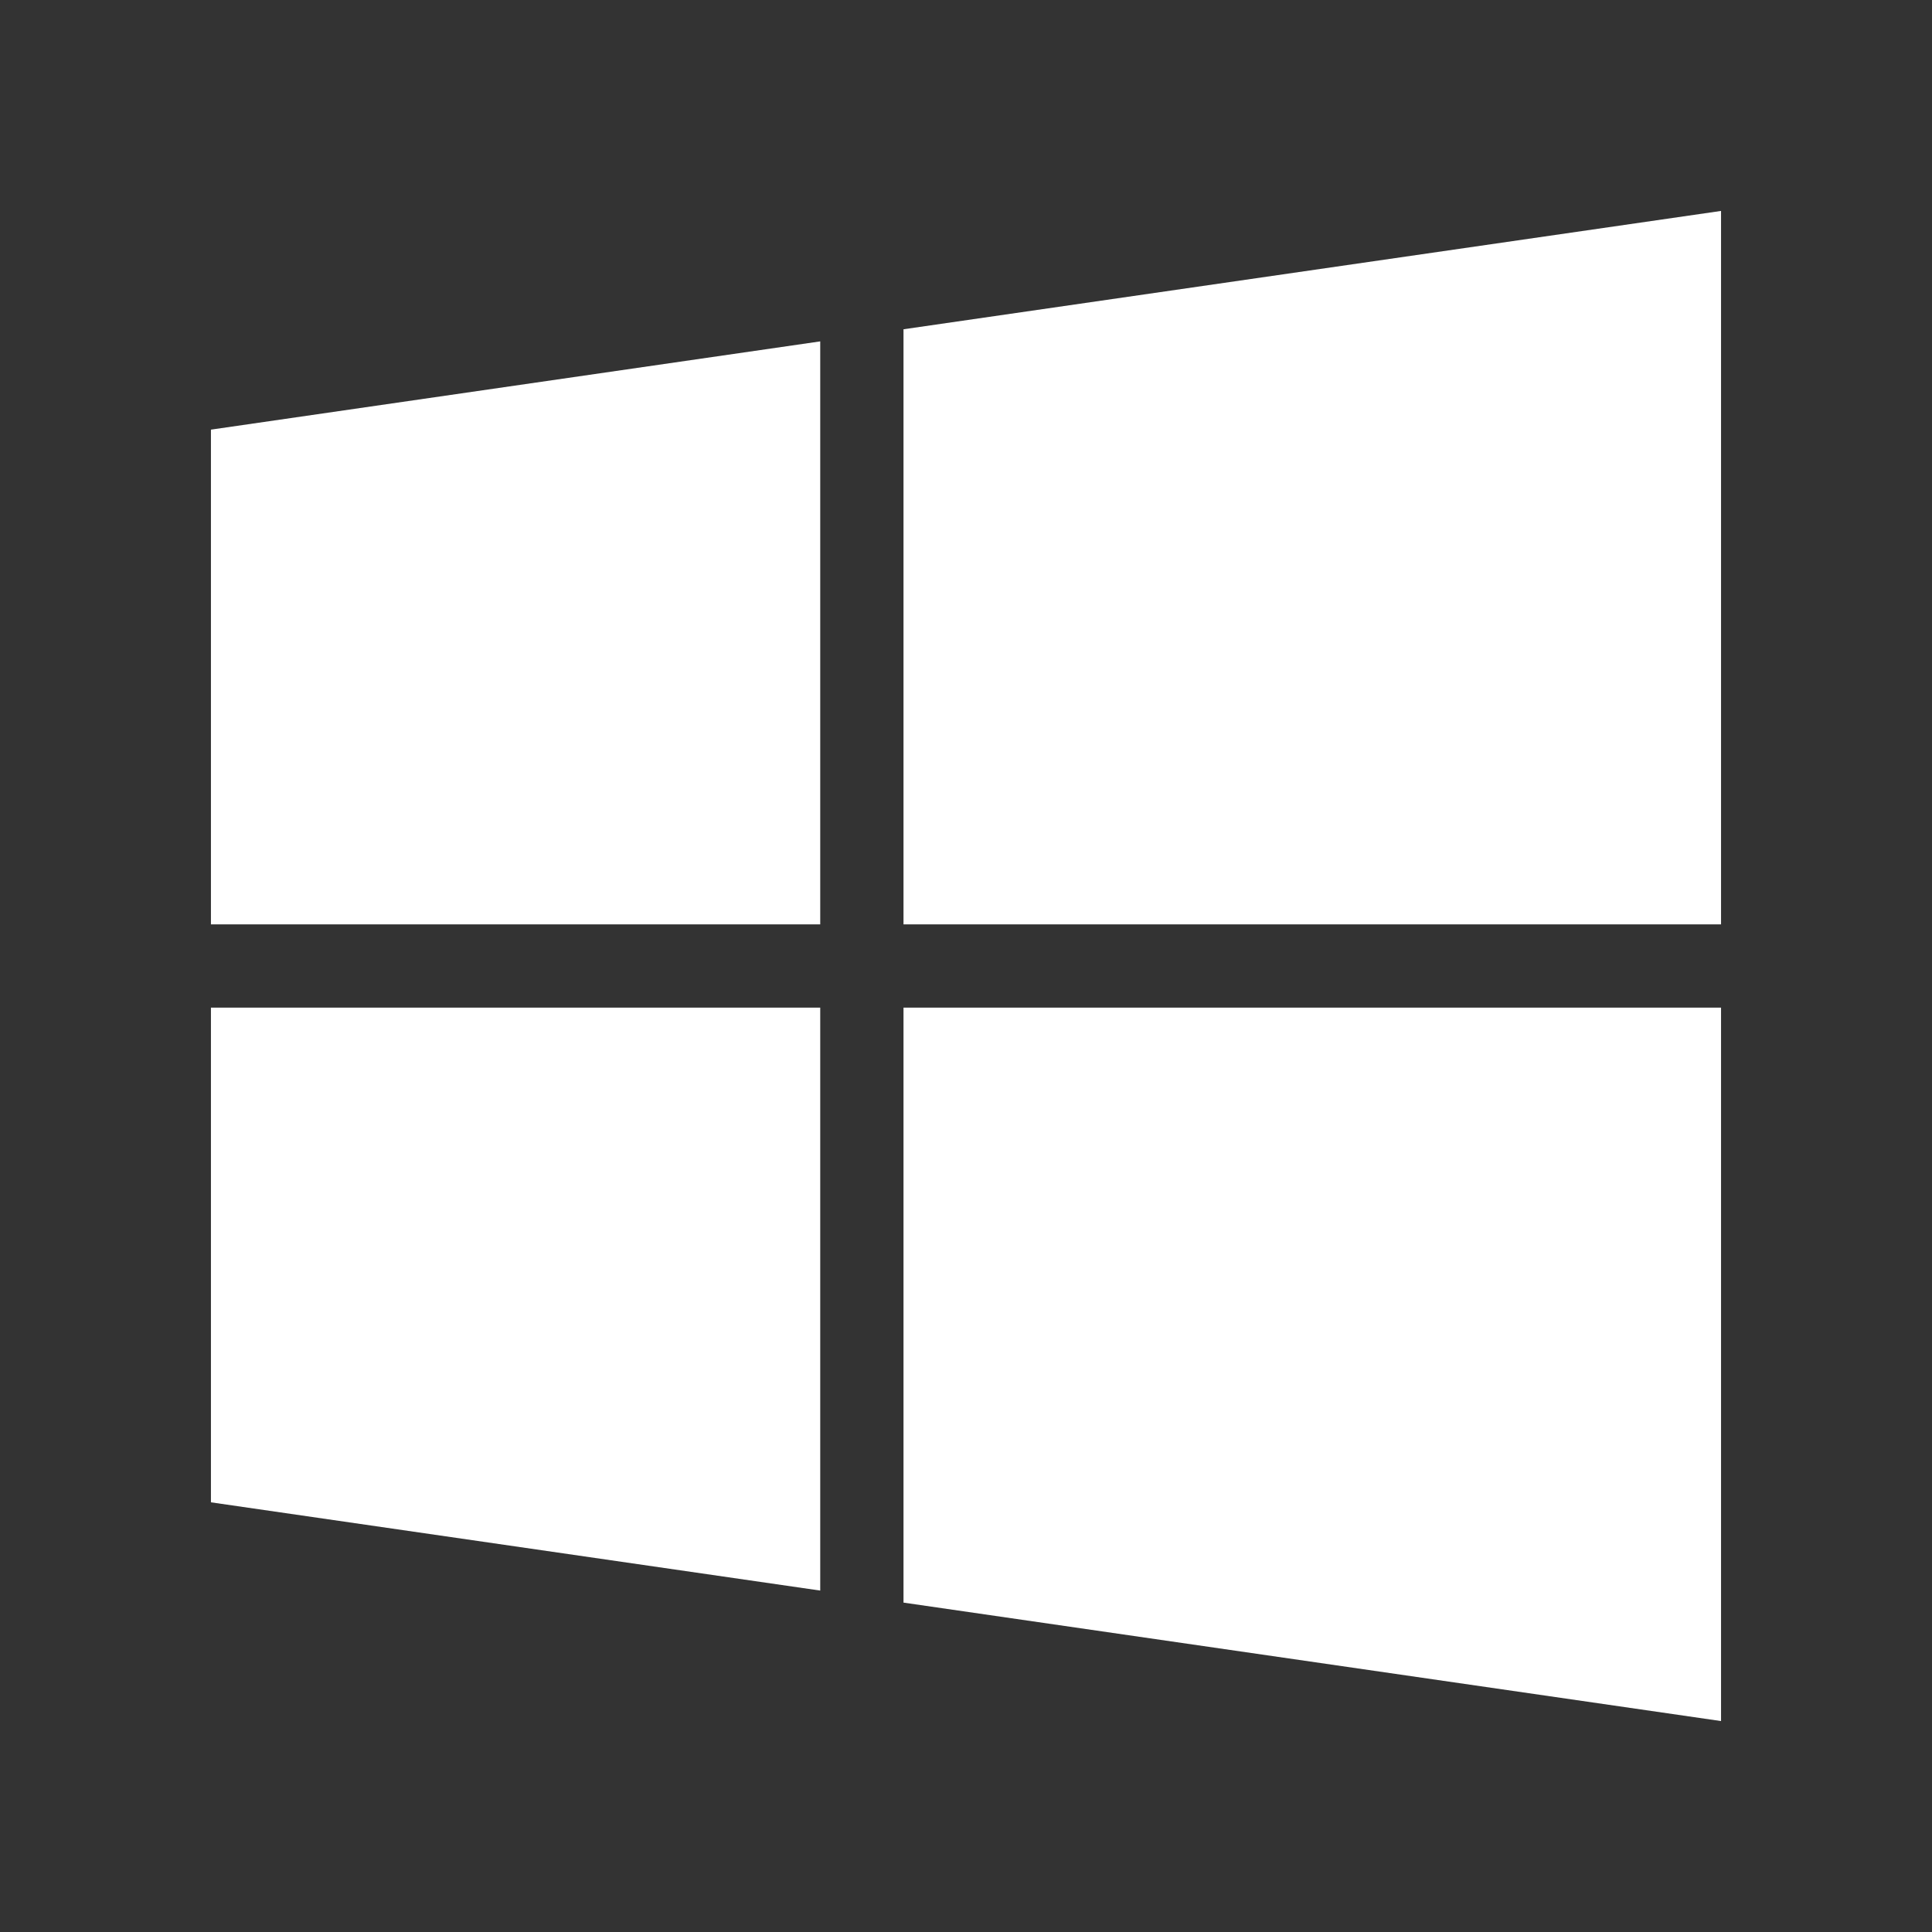 <?xml version="1.0" encoding="utf-8"?>
<!-- Generator: Adobe Illustrator 16.0.0, SVG Export Plug-In . SVG Version: 6.00 Build 0)  -->
<!DOCTYPE svg PUBLIC "-//W3C//DTD SVG 1.1//EN" "http://www.w3.org/Graphics/SVG/1.1/DTD/svg11.dtd">
<svg version="1.1" id="Layer_1" xmlns="http://www.w3.org/2000/svg" xmlns:xlink="http://www.w3.org/1999/xlink" x="0px" y="0px"
	 width="100px" height="100px" viewBox="0 0 100 100" enable-background="new 0 0 100 100" xml:space="preserve">
<rect x="0" y="0" width="100" height="100" fill="#333333" stroke="none"/>
<g>
	<path fill="#FFFFFF" d="M10.918,77.76l31.537,4.568V52.154H10.918V77.76z M10.918,47.845h31.537V17.67l-31.537,4.568V47.845z
		 M46.765,82.951l42.316,6.131V52.154H46.765V82.951z M46.765,17.043v30.802h42.316V10.918L46.765,17.043z"/>
</g>
</svg>
